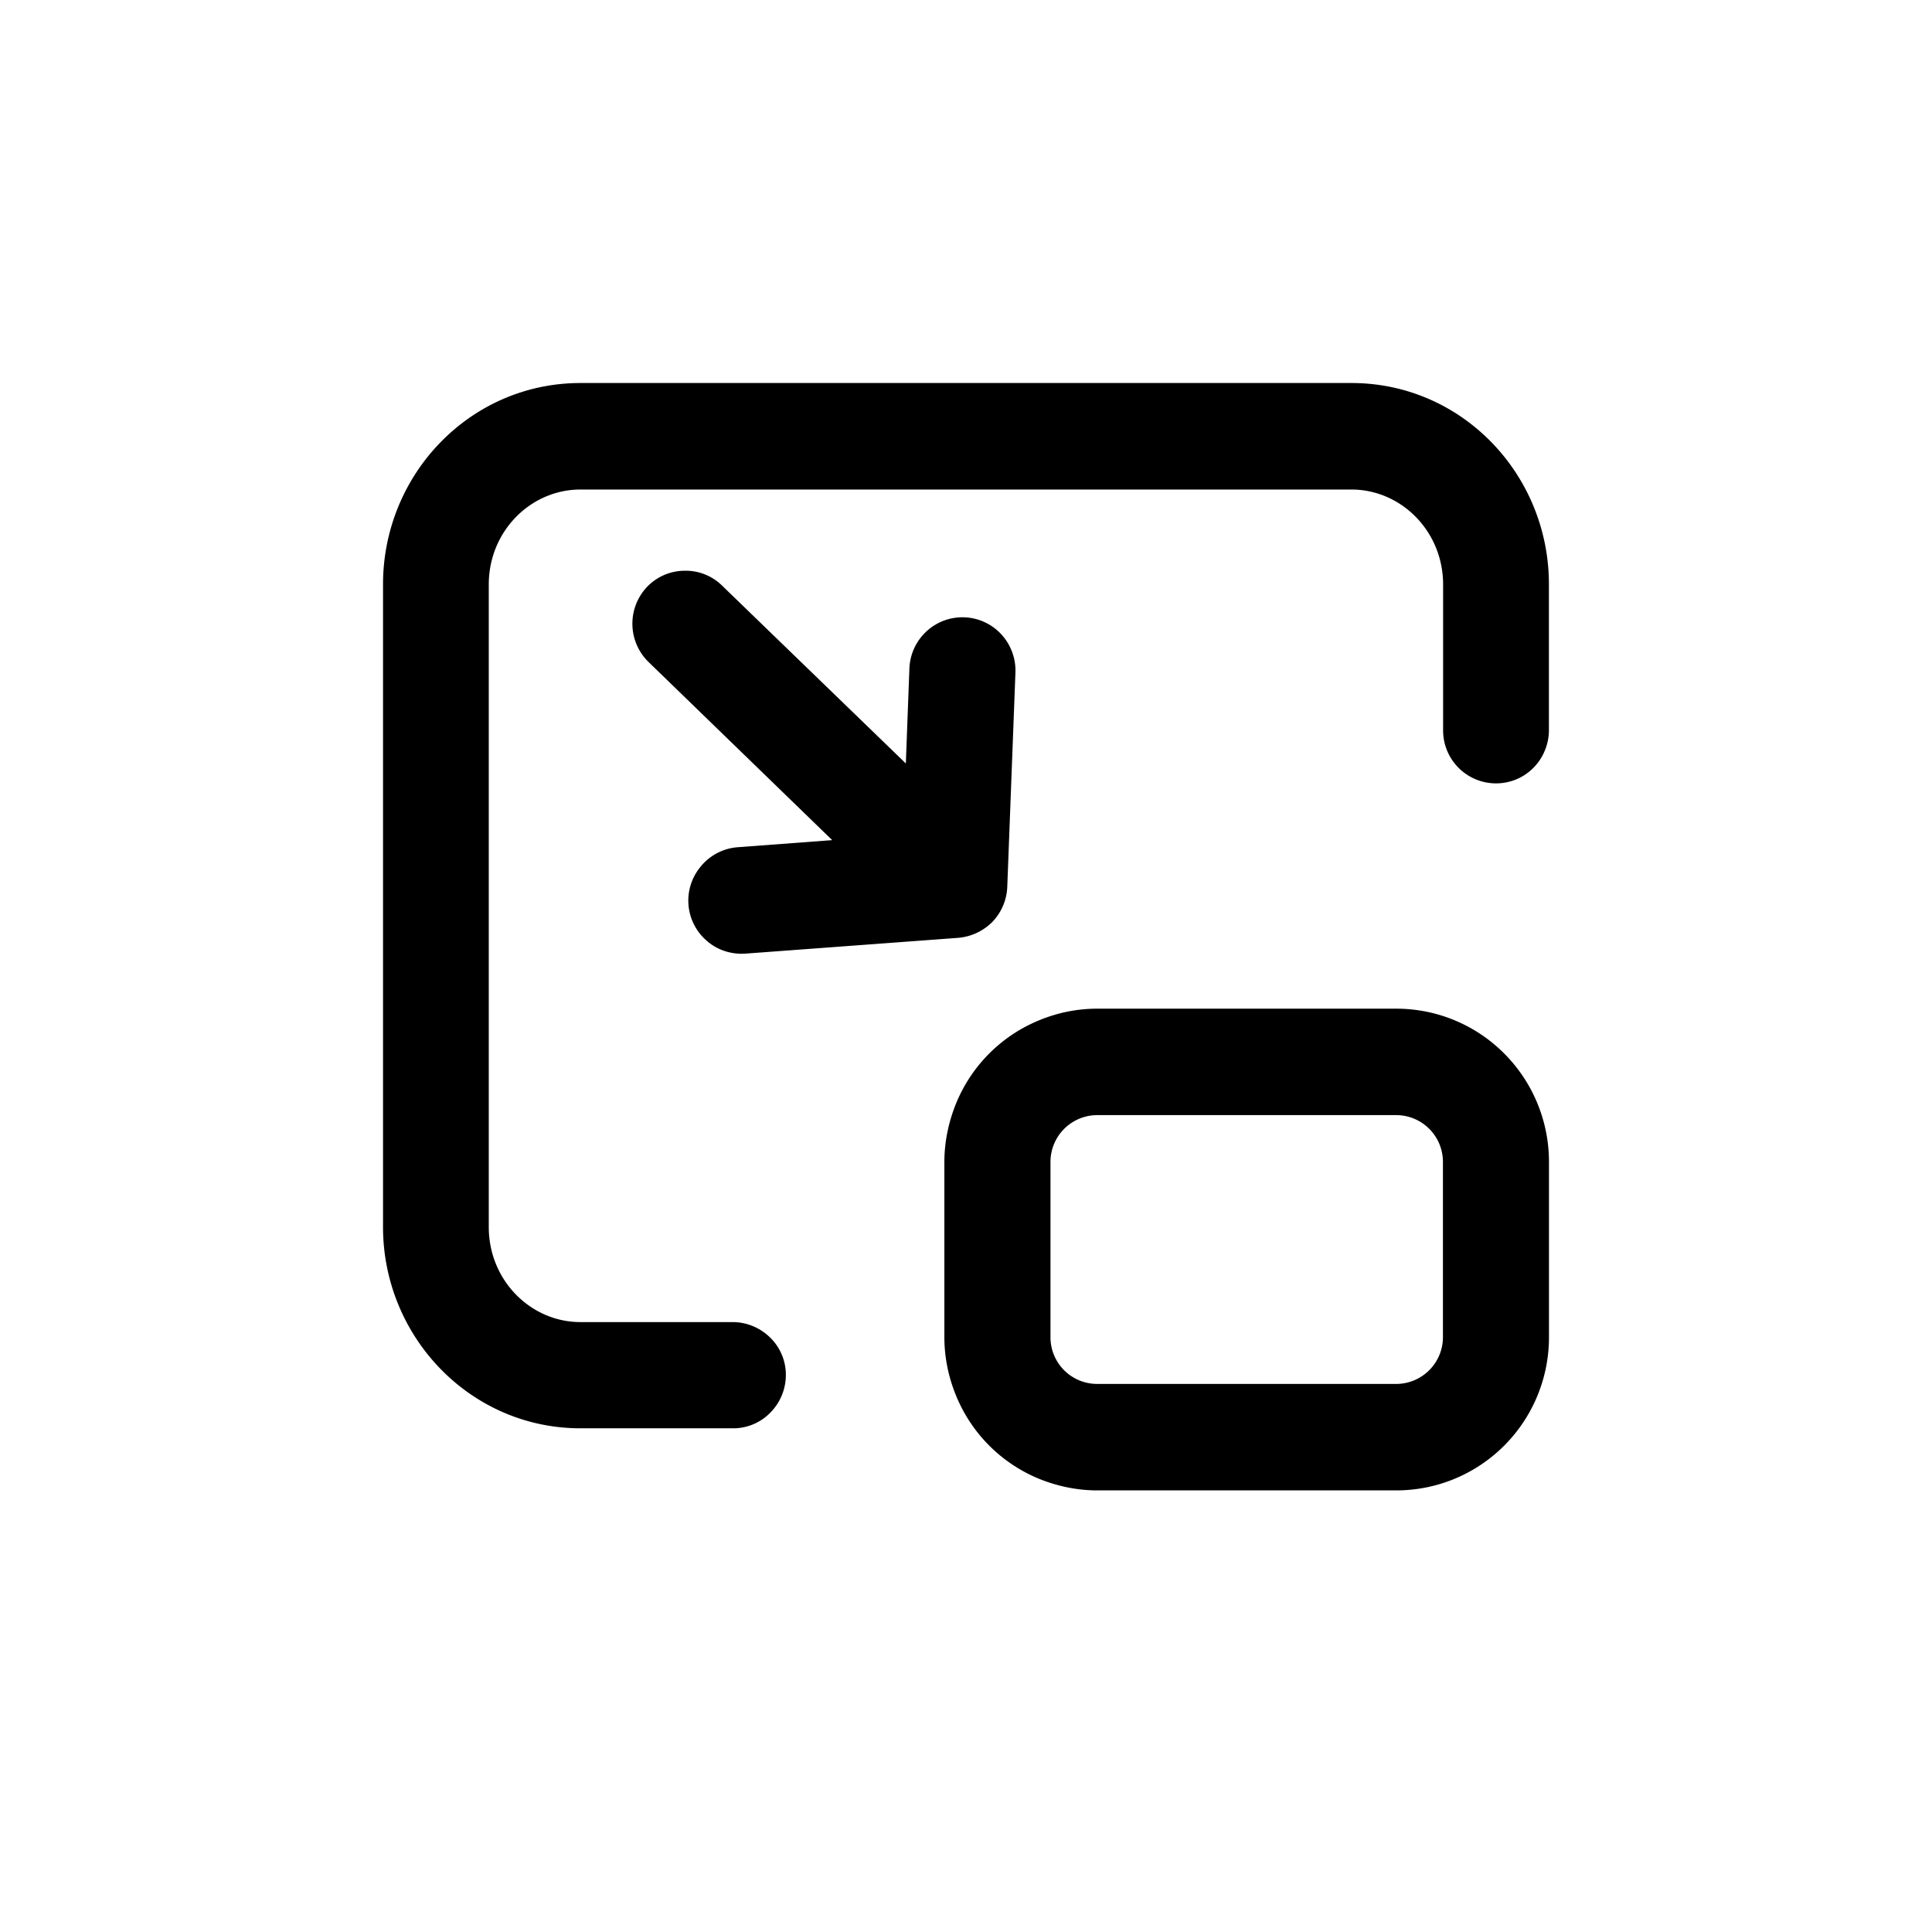 <svg t="1652254564666" class="icon" viewBox="0 0 1024 1024" version="1.1" xmlns="http://www.w3.org/2000/svg" p-id="1286" width="32" height="32"><path d="M371.718 458.915a28.056 28.056 0 0 0 2.905 39.736c5.593 4.944 12.978 7.261 20.332 6.798l112.905-8.374a29.045 29.045 0 0 0 18.23-8.559 28.427 28.427 0 0 0 7.787-18.57l4.326-113.461a28.427 28.427 0 0 0-7.508-20.301 28.025 28.025 0 0 0-39.736-1.452 28.211 28.211 0 0 0-8.961 19.59l-1.885 50.335-97.425-94.304a27.562 27.562 0 0 0-20.084-7.848 27.716 27.716 0 0 0-19.652 8.559 28.365 28.365 0 0 0 0.711 39.736l97.425 94.489-50.304 3.77a28.056 28.056 0 0 0-19.096 9.857zM740.066 534.618h-158.574c-10.691 0-21.104 2.163-30.93 6.242a80.523 80.523 0 0 0-43.815 43.969c-4.017 9.888-6.211 20.455-6.211 31.054v92.821c0 10.753 2.163 21.197 6.211 31.054a80.585 80.585 0 0 0 43.815 43.969c9.826 4.017 20.393 6.211 30.899 6.211h158.605c21.537 0 42.054-8.559 57.256-23.792A81.264 81.264 0 0 0 820.99 708.703v-92.852c0-21.598-8.528-42.208-23.7-57.441a80.708 80.708 0 0 0-57.256-23.792z m24.719 174.085a24.812 24.812 0 0 1-24.719 24.812h-158.574a24.75 24.75 0 0 1-24.719-24.812v-92.852a24.812 24.812 0 0 1 24.719-24.812h158.574a24.781 24.781 0 0 1 24.719 24.812v92.852z" p-id="1287"></path><path d="M716.335 203.01H307.665C249.265 203.01 203.01 251.305 203.01 309.766v340.508c0 58.276 46.256 106.756 104.655 106.756h80.801a27.377 27.377 0 0 0 19.806-8.281 28.427 28.427 0 0 0 8.25-19.868 27.562 27.562 0 0 0-8.25-19.868 28.458 28.458 0 0 0-19.775-8.281H307.634c-26.295 0-48.573-22.062-48.573-50.365V309.797c0-28.273 22.247-50.335 48.573-50.335h408.671c26.295 0 48.573 22.062 48.573 50.365v77.309a28.056 28.056 0 0 0 38.747 25.955 27.902 27.902 0 0 0 15.141-15.233 27.902 27.902 0 0 0 2.194-10.722V309.766C820.99 251.305 774.735 203.01 716.335 203.01z" p-id="1288"></path></svg>